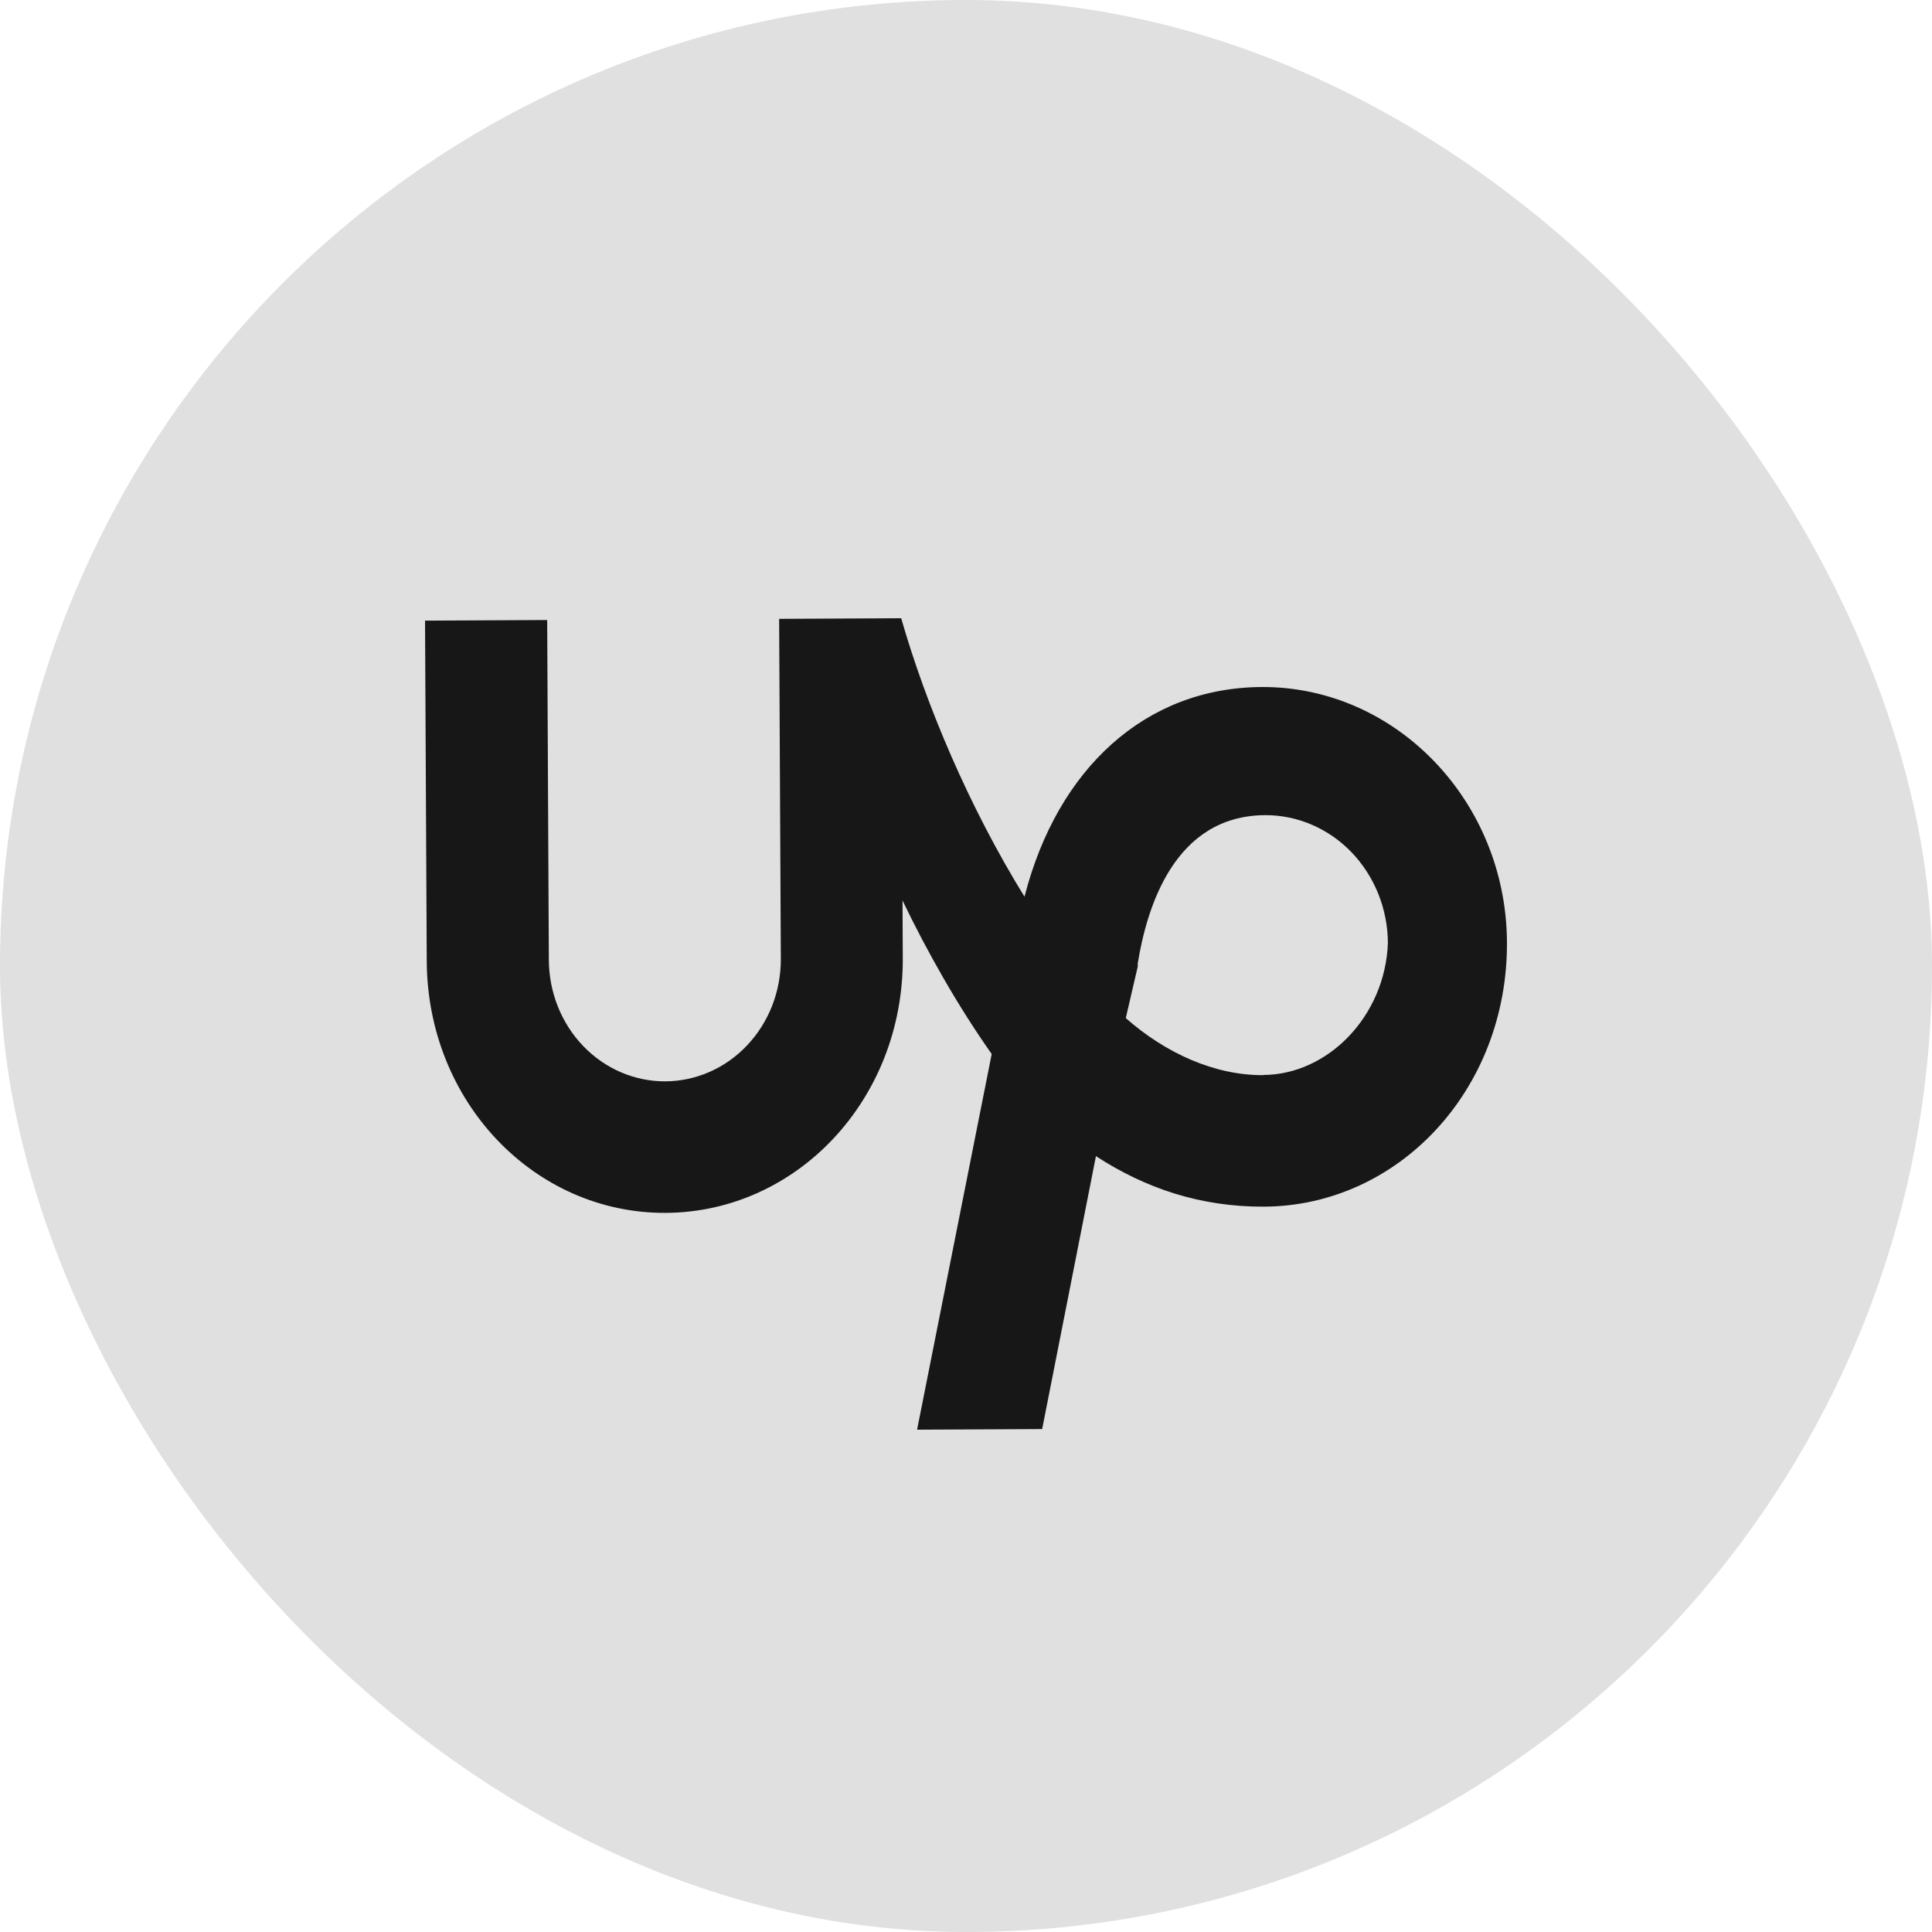 <svg width="50" height="50" viewBox="0 0 50 50" fill="none" xmlns="http://www.w3.org/2000/svg">
<g id="Frame 21358">
<rect width="50" height="50" rx="25" fill="#E0E0E0"/>
<path id="Vector" d="M32.651 17.78C29.649 17.796 27.368 19.882 26.514 23.206C25.081 20.889 23.963 18.238 23.323 16L20.164 16.016L20.208 24.815C20.209 25.23 20.134 25.64 19.985 26.024C19.835 26.407 19.616 26.756 19.338 27.05C19.061 27.345 18.731 27.579 18.368 27.739C18.004 27.899 17.614 27.983 17.22 27.985C16.424 27.989 15.659 27.66 15.094 27.072C14.813 26.78 14.591 26.433 14.438 26.051C14.286 25.669 14.206 25.259 14.204 24.845L14.161 16.046L11 16.062L11.044 24.862C11.056 28.514 13.832 31.407 17.23 31.389C20.628 31.37 23.379 28.452 23.364 24.8L23.357 23.305C23.994 24.63 24.79 26.037 25.665 27.278L23.734 37L26.971 36.984L28.363 29.921C29.63 30.745 31.053 31.236 32.711 31.228C36.187 31.212 39.017 28.21 39 24.39C38.984 20.737 36.126 17.763 32.651 17.78L32.651 17.78ZM32.696 27.825C31.432 27.831 30.166 27.257 29.135 26.348L29.445 25.014V24.931C29.676 23.517 30.375 21.107 32.745 21.096C33.582 21.094 34.386 21.441 34.981 22.06C35.575 22.68 35.913 23.521 35.919 24.401C35.848 26.311 34.355 27.813 32.695 27.82L32.696 27.825Z" fill="#171717"/>
</g>
</svg>
